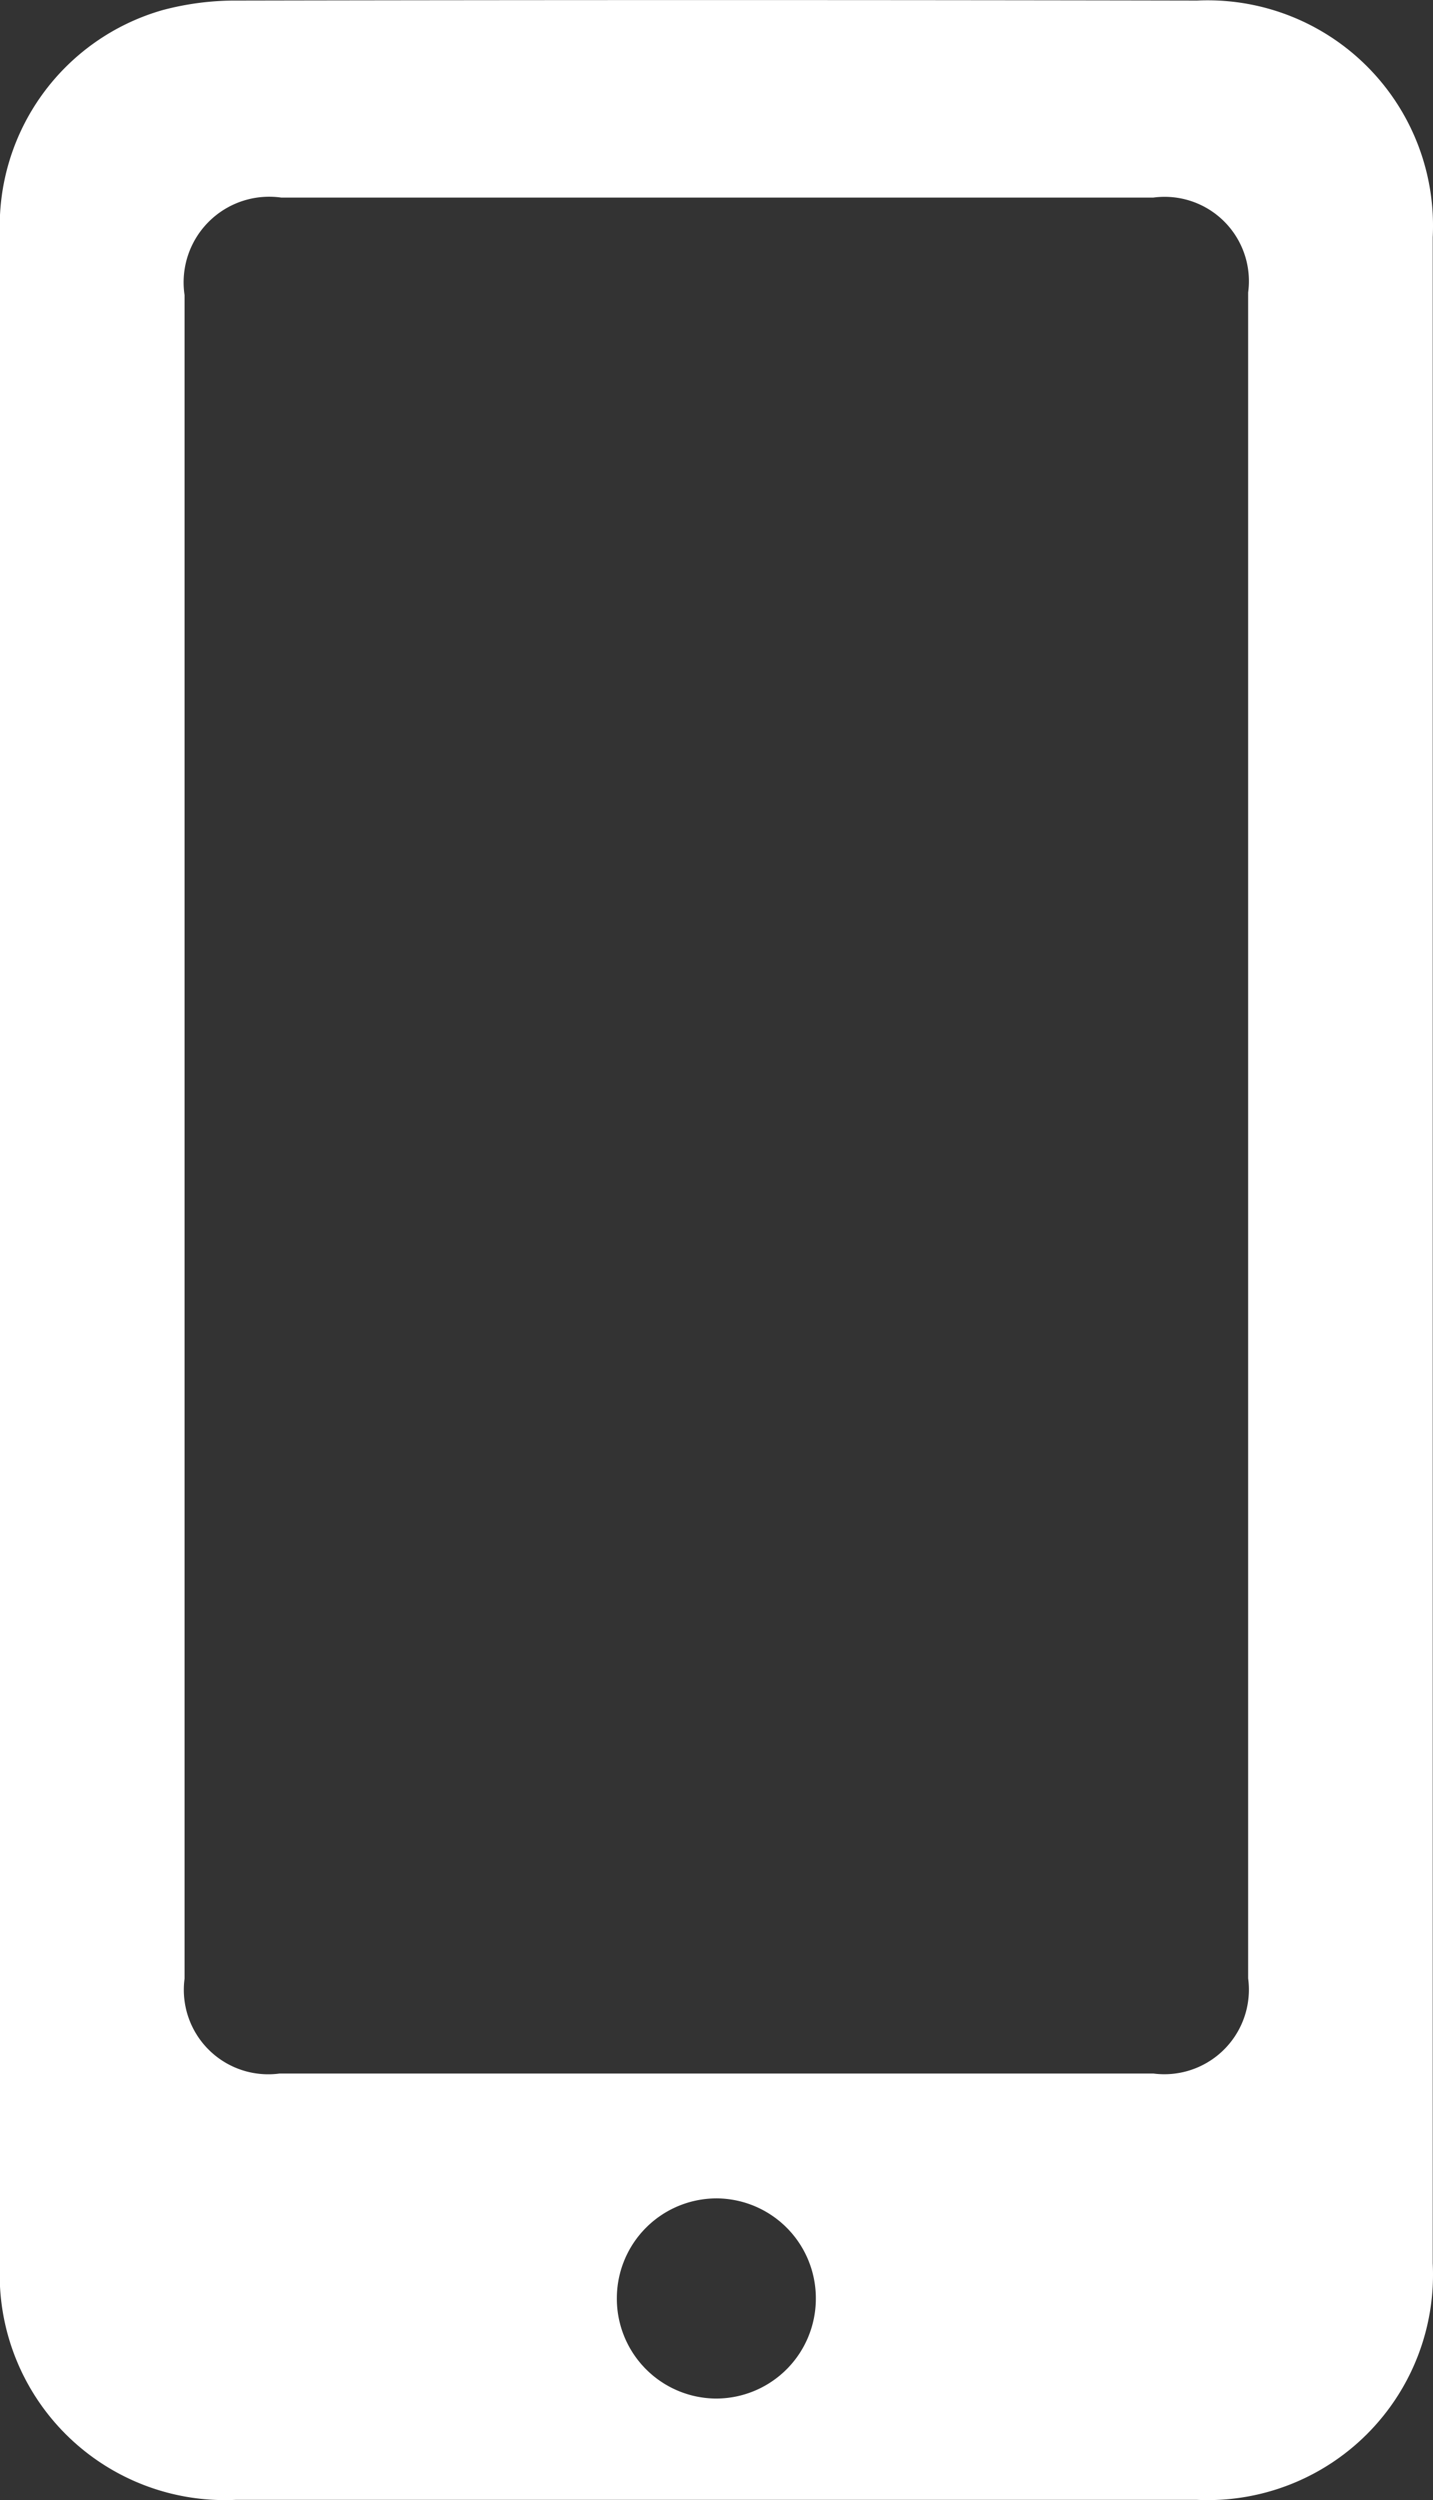<svg xmlns="http://www.w3.org/2000/svg" width="10.047" height="17.523" viewBox="0 0 10.047 17.523">
  <rect x="0" y="0" width="10.047" height="17.523" fill="#333333" stroke="none"/>
  <g id="Grupo_34" data-name="Grupo 34" transform="translate(-1830.852 633.294)">
    <path id="Trazado_32" data-name="Trazado 32" d="M1830.852-624.548q0-3.543,0-7.085a1.574,1.574,0,0,1,1.143-1.591,1.979,1.979,0,0,1,.525-.066q3.363-.007,6.725,0a1.58,1.58,0,0,1,1.652,1.659q0,7.1,0,14.2a1.58,1.58,0,0,1-1.653,1.658q-3.37,0-6.74,0a1.579,1.579,0,0,1-1.652-1.658Q1830.851-620.99,1830.852-624.548Zm1.294-.786q0,2.954,0,5.908a.592.592,0,0,0,.666.665h6.127a.593.593,0,0,0,.664-.667q0-5.908,0-11.816a.591.591,0,0,0-.666-.665h-6.112a.6.6,0,0,0-.679.683Q1832.146-628.281,1832.146-625.334Zm4.426,8.155a.7.7,0,0,0-.687-.707.7.7,0,0,0-.708.686.7.7,0,0,0,.695.717A.7.7,0,0,0,1836.572-617.179Z" fill="#fff"/>
  </g>
</svg>
